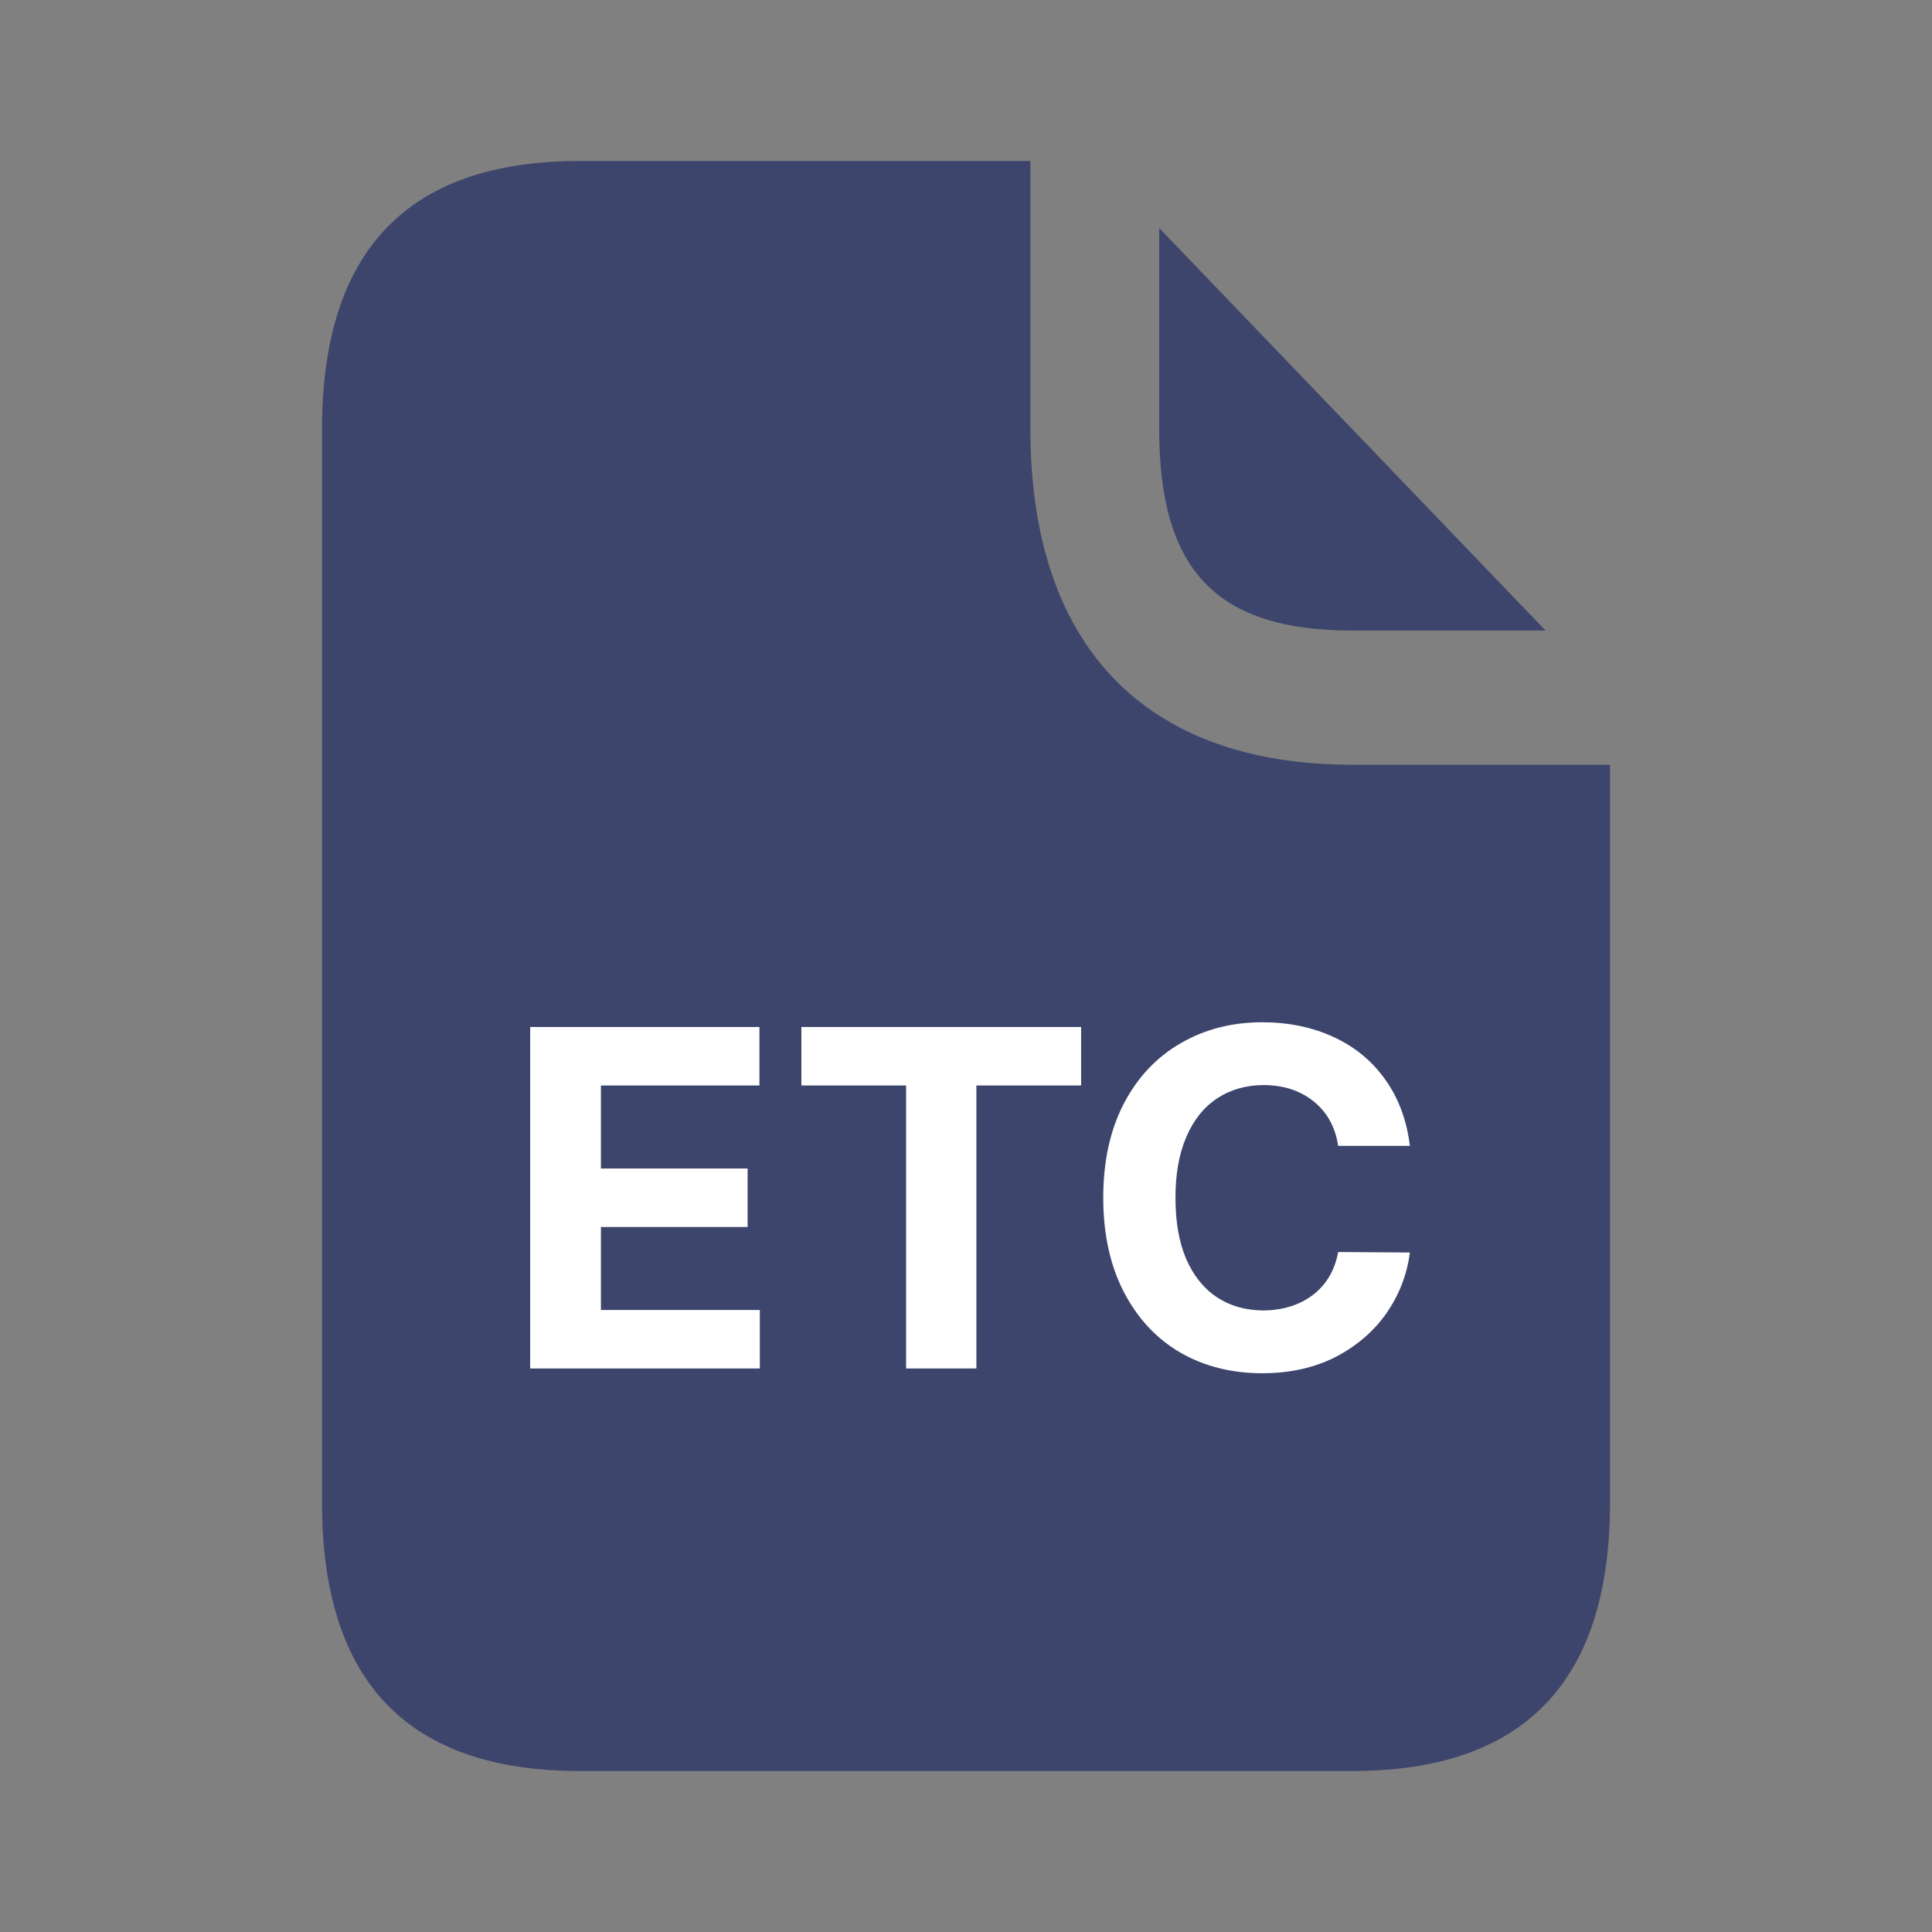 <svg width="24" height="24" viewBox="0 0 24 24" fill="none" xmlns="http://www.w3.org/2000/svg">
<rect x="0" y="0" width="24" height="24" fill="#808080" stroke="none"/>
<path d="M14.4 5.333V2.833L19.2 7.833H16.8C15.115 7.833 14.4 7.089 14.4 5.333ZM16.8 9.5C14.219 9.5 12.8 8.022 12.8 5.333V2H7.2C5.067 2 4 3.111 4 5.333V18.667C4 20.889 5.067 22 7.2 22H16.8C18.933 22 20 20.889 20 18.667V9.5H16.8Z" fill="#3D456C"/>
<path d="M6.586 12.758H9.434V13.484H7.465V14.516H9.287V15.242H7.465V16.273H9.439V17H6.586V12.758ZM9.955 12.758H13.43V13.484H12.129V17H11.256V13.484H9.955V12.758ZM16.623 14.234C16.588 14.002 16.487 13.818 16.321 13.684C16.155 13.549 15.947 13.48 15.697 13.479C15.477 13.48 15.283 13.536 15.117 13.646C14.953 13.755 14.826 13.915 14.736 14.126C14.646 14.335 14.602 14.586 14.602 14.879C14.602 15.178 14.646 15.432 14.736 15.641C14.828 15.85 14.955 16.008 15.117 16.115C15.281 16.223 15.473 16.277 15.691 16.279C15.935 16.277 16.142 16.213 16.31 16.086C16.477 15.957 16.582 15.779 16.623 15.553L17.514 15.559C17.48 15.826 17.386 16.074 17.23 16.303C17.073 16.531 16.862 16.715 16.597 16.854C16.331 16.99 16.025 17.059 15.68 17.059C15.299 17.059 14.959 16.973 14.66 16.801C14.363 16.627 14.13 16.376 13.96 16.048C13.79 15.718 13.705 15.328 13.705 14.879C13.705 14.428 13.79 14.038 13.96 13.71C14.132 13.382 14.367 13.132 14.666 12.96C14.965 12.786 15.303 12.699 15.68 12.699C16.006 12.699 16.301 12.76 16.564 12.881C16.828 13.002 17.042 13.178 17.206 13.408C17.372 13.639 17.475 13.914 17.514 14.234H16.623Z" fill="white"/>
</svg>
